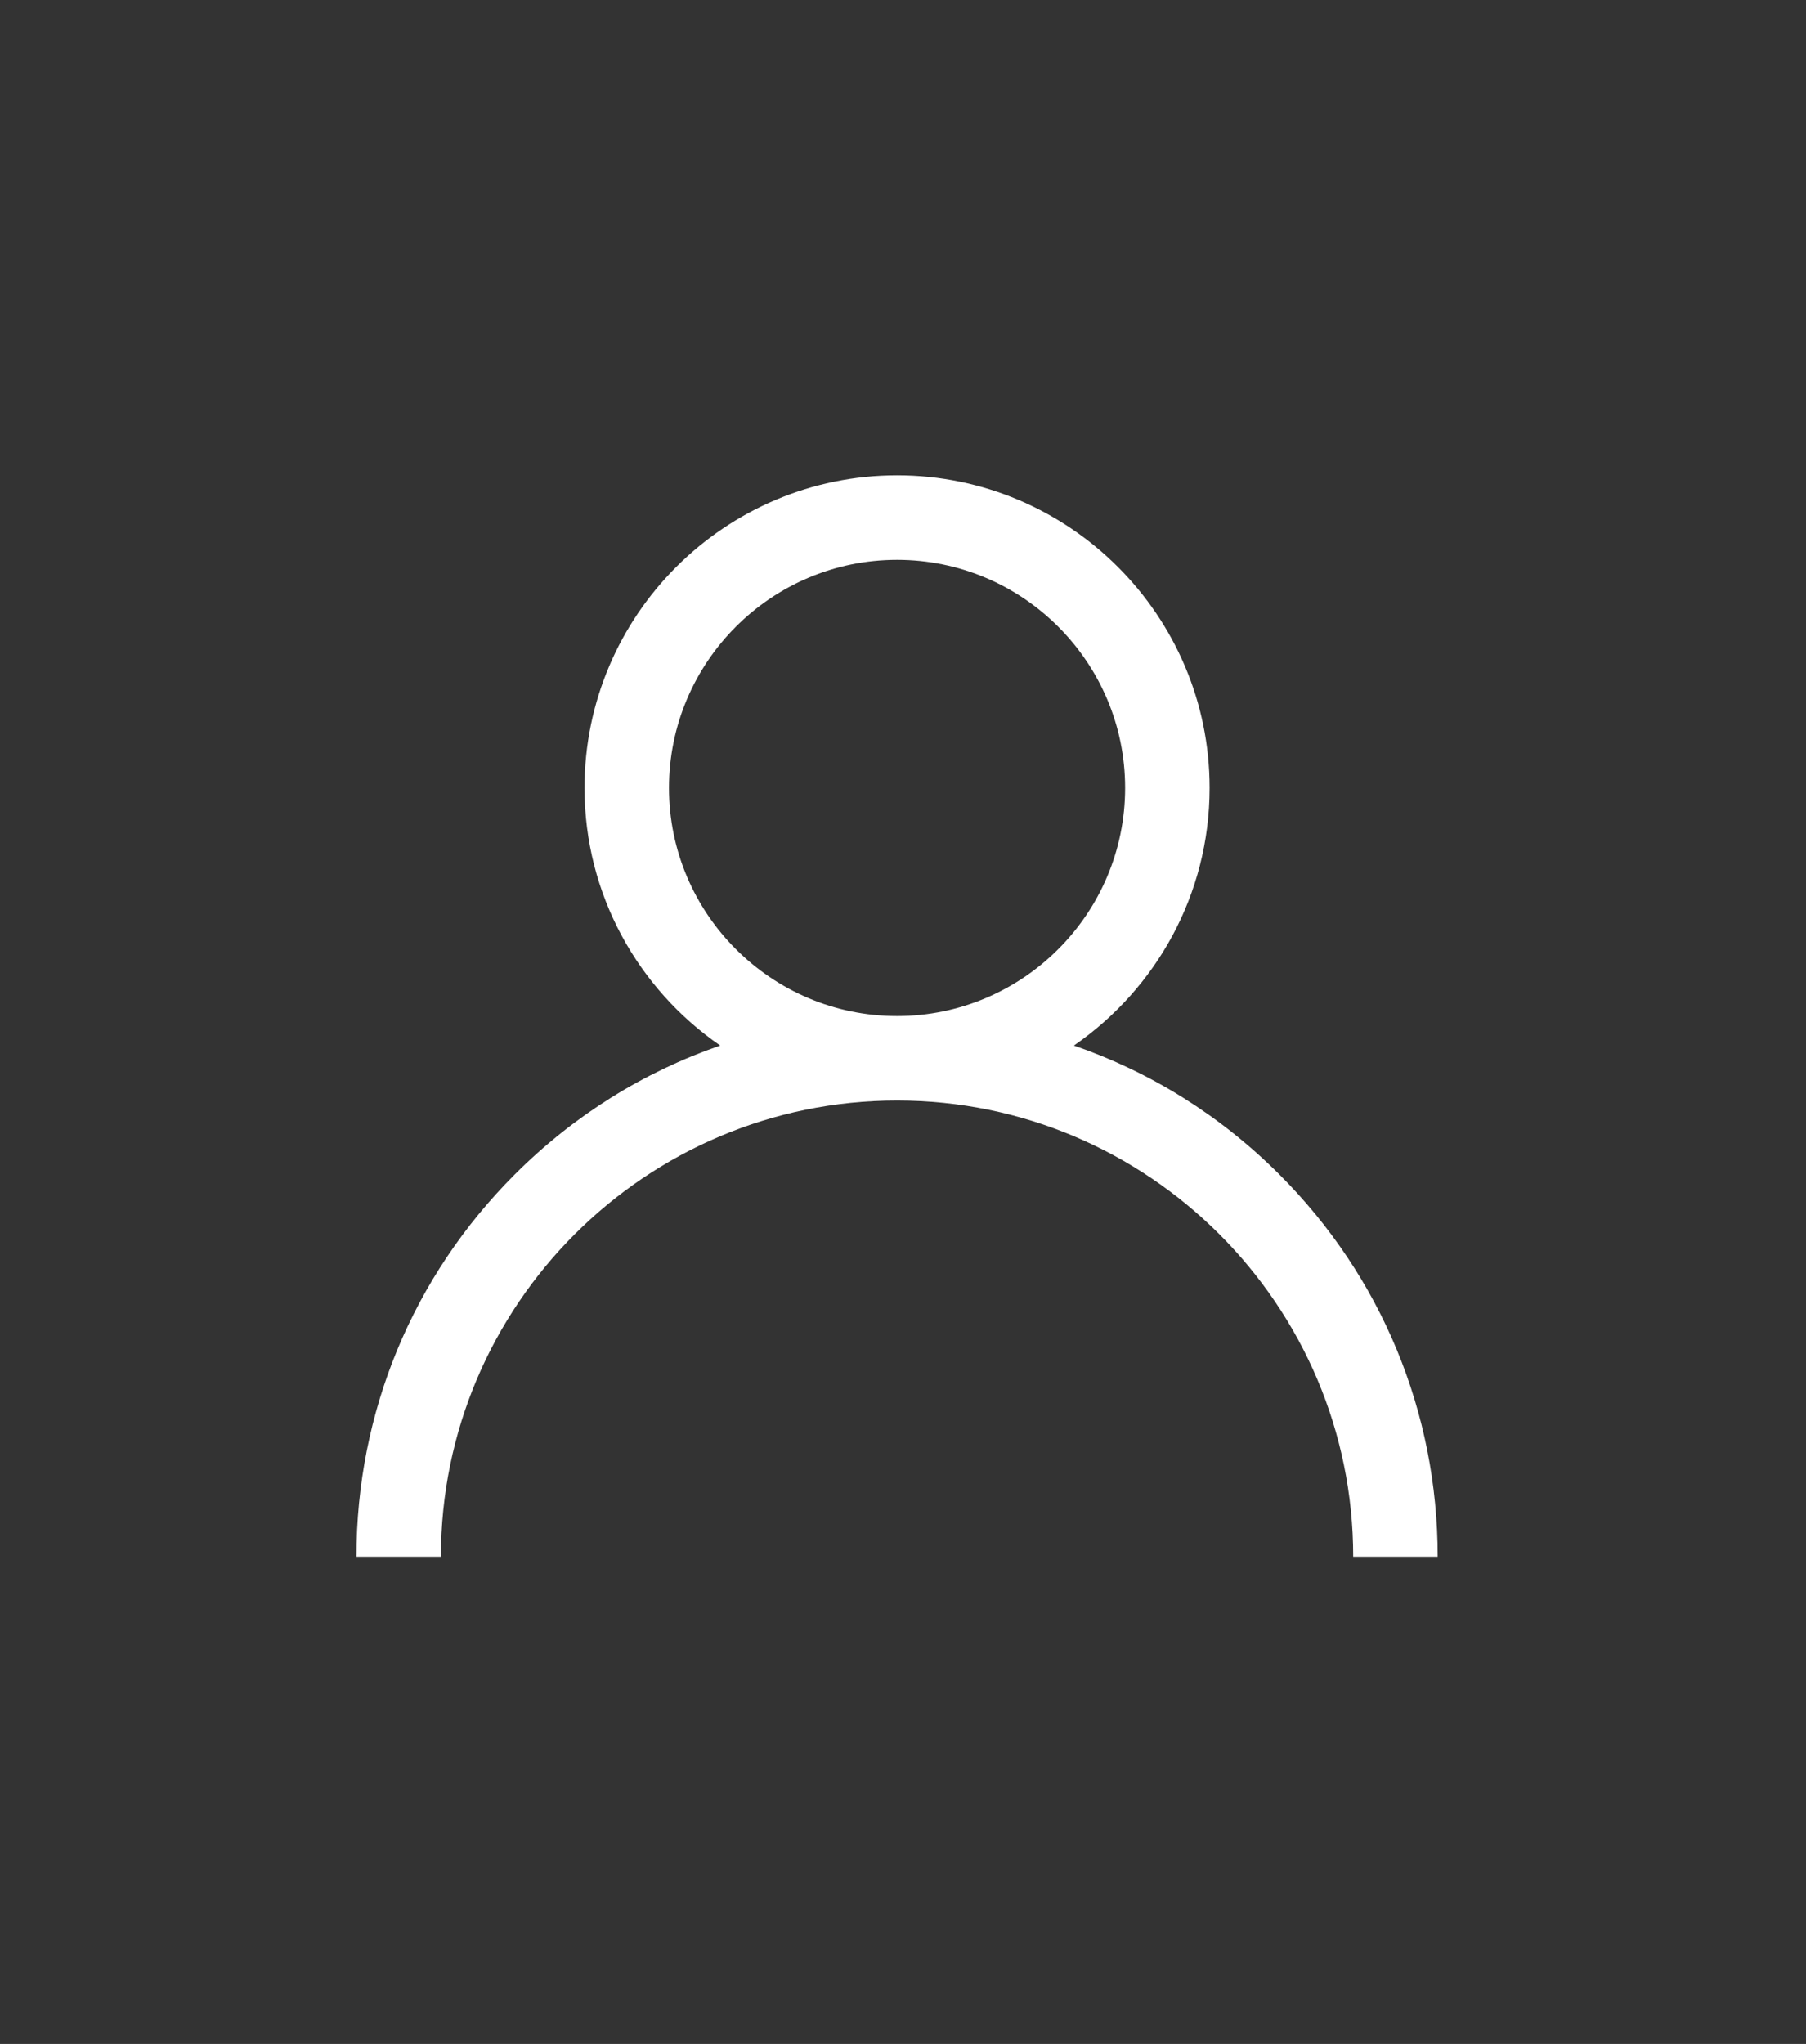 <?xml version="1.0" encoding="UTF-8"?>
<svg width="152px" height="172px" viewBox="0 0 152 172" version="1.1" xmlns="http://www.w3.org/2000/svg" xmlns:xlink="http://www.w3.org/1999/xlink">
    <rect x="0" y="0" width="152" height="172" fill="#333333" stroke="none"/>
    <title>profile-icon</title>
    <g id="profile-icon" stroke="none" stroke-width="1" fill="none" fill-rule="evenodd">
        <g id="profile-inactive" transform="translate(30, 40)" fill="#FFFFFF" fill-rule="nonzero">
            <path d="M77.673,58.827 C72.718,53.871 66.819,50.202 60.383,47.982 C67.276,43.234 71.805,35.289 71.805,26.305 C71.805,11.8 60.004,0 45.5,0 C30.996,0 19.195,11.8 19.195,26.305 C19.195,35.289 23.724,43.234 30.617,47.982 C24.181,50.202 18.282,53.871 13.327,58.827 C4.733,67.421 0,78.847 0,91 L7.109,91 C7.109,69.831 24.331,52.609 45.5,52.609 C66.669,52.609 83.891,69.831 83.891,91 L91,91 C91,78.847 86.267,67.421 77.673,58.827 Z M45.5,45.5 C34.916,45.5 26.305,36.889 26.305,26.305 C26.305,15.72 34.916,7.109 45.5,7.109 C56.084,7.109 64.695,15.72 64.695,26.305 C64.695,36.889 56.084,45.5 45.5,45.5 Z" id="Shape"></path>
        </g>
    </g>
</svg>